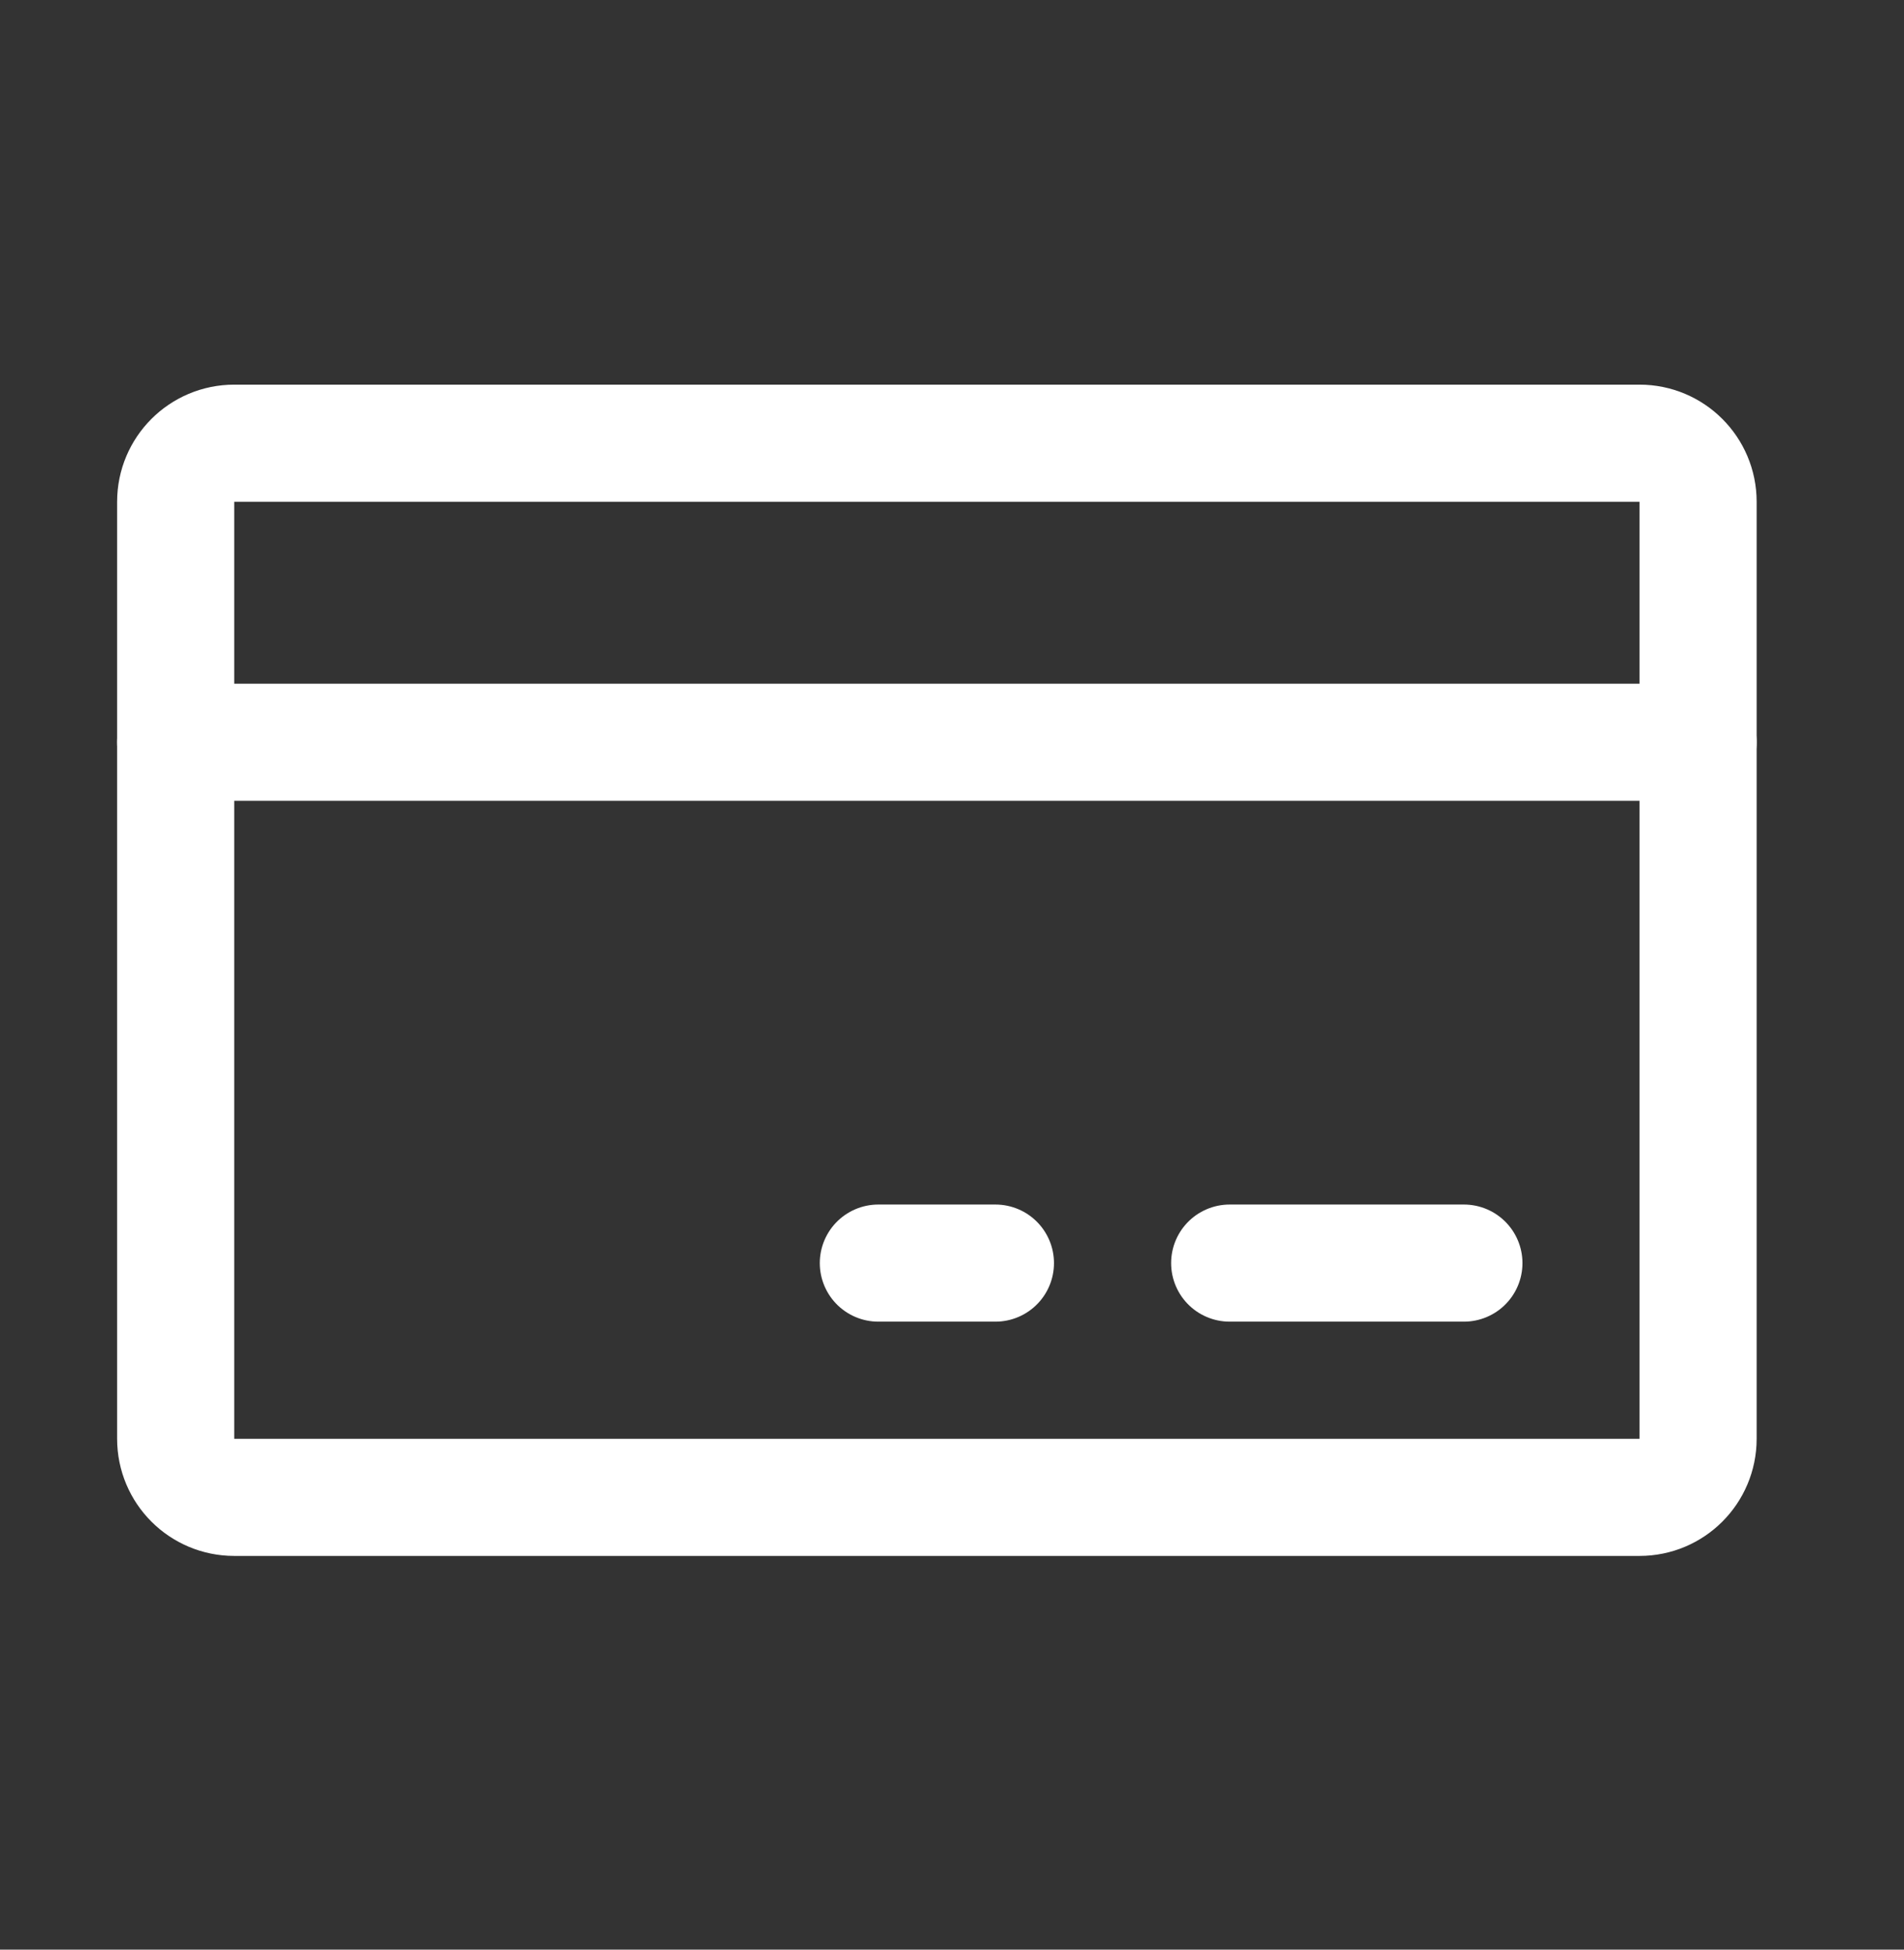 <svg width="42" height="43" viewBox="0 0 42 43" fill="none" xmlns="http://www.w3.org/2000/svg">
<rect x="0" y="0" width="42" height="43" fill="#333333" stroke="none"/>
<path d="M36.167 9.775H5.167C4.453 9.775 3.875 10.353 3.875 11.067V31.733C3.875 32.447 4.453 33.025 5.167 33.025H36.167C36.88 33.025 37.458 32.447 37.458 31.733V11.067C37.458 10.353 36.88 9.775 36.167 9.775Z" stroke="white" stroke-width="2.583" stroke-linecap="round" stroke-linejoin="round"/>
<path d="M27.125 27.858H32.292" stroke="white" stroke-width="2.583" stroke-linecap="round" stroke-linejoin="round"/>
<path d="M19.375 27.858H21.958" stroke="white" stroke-width="2.583" stroke-linecap="round" stroke-linejoin="round"/>
<path d="M3.875 16.371H37.458" stroke="white" stroke-width="2.583" stroke-linecap="round" stroke-linejoin="round"/>
</svg>
